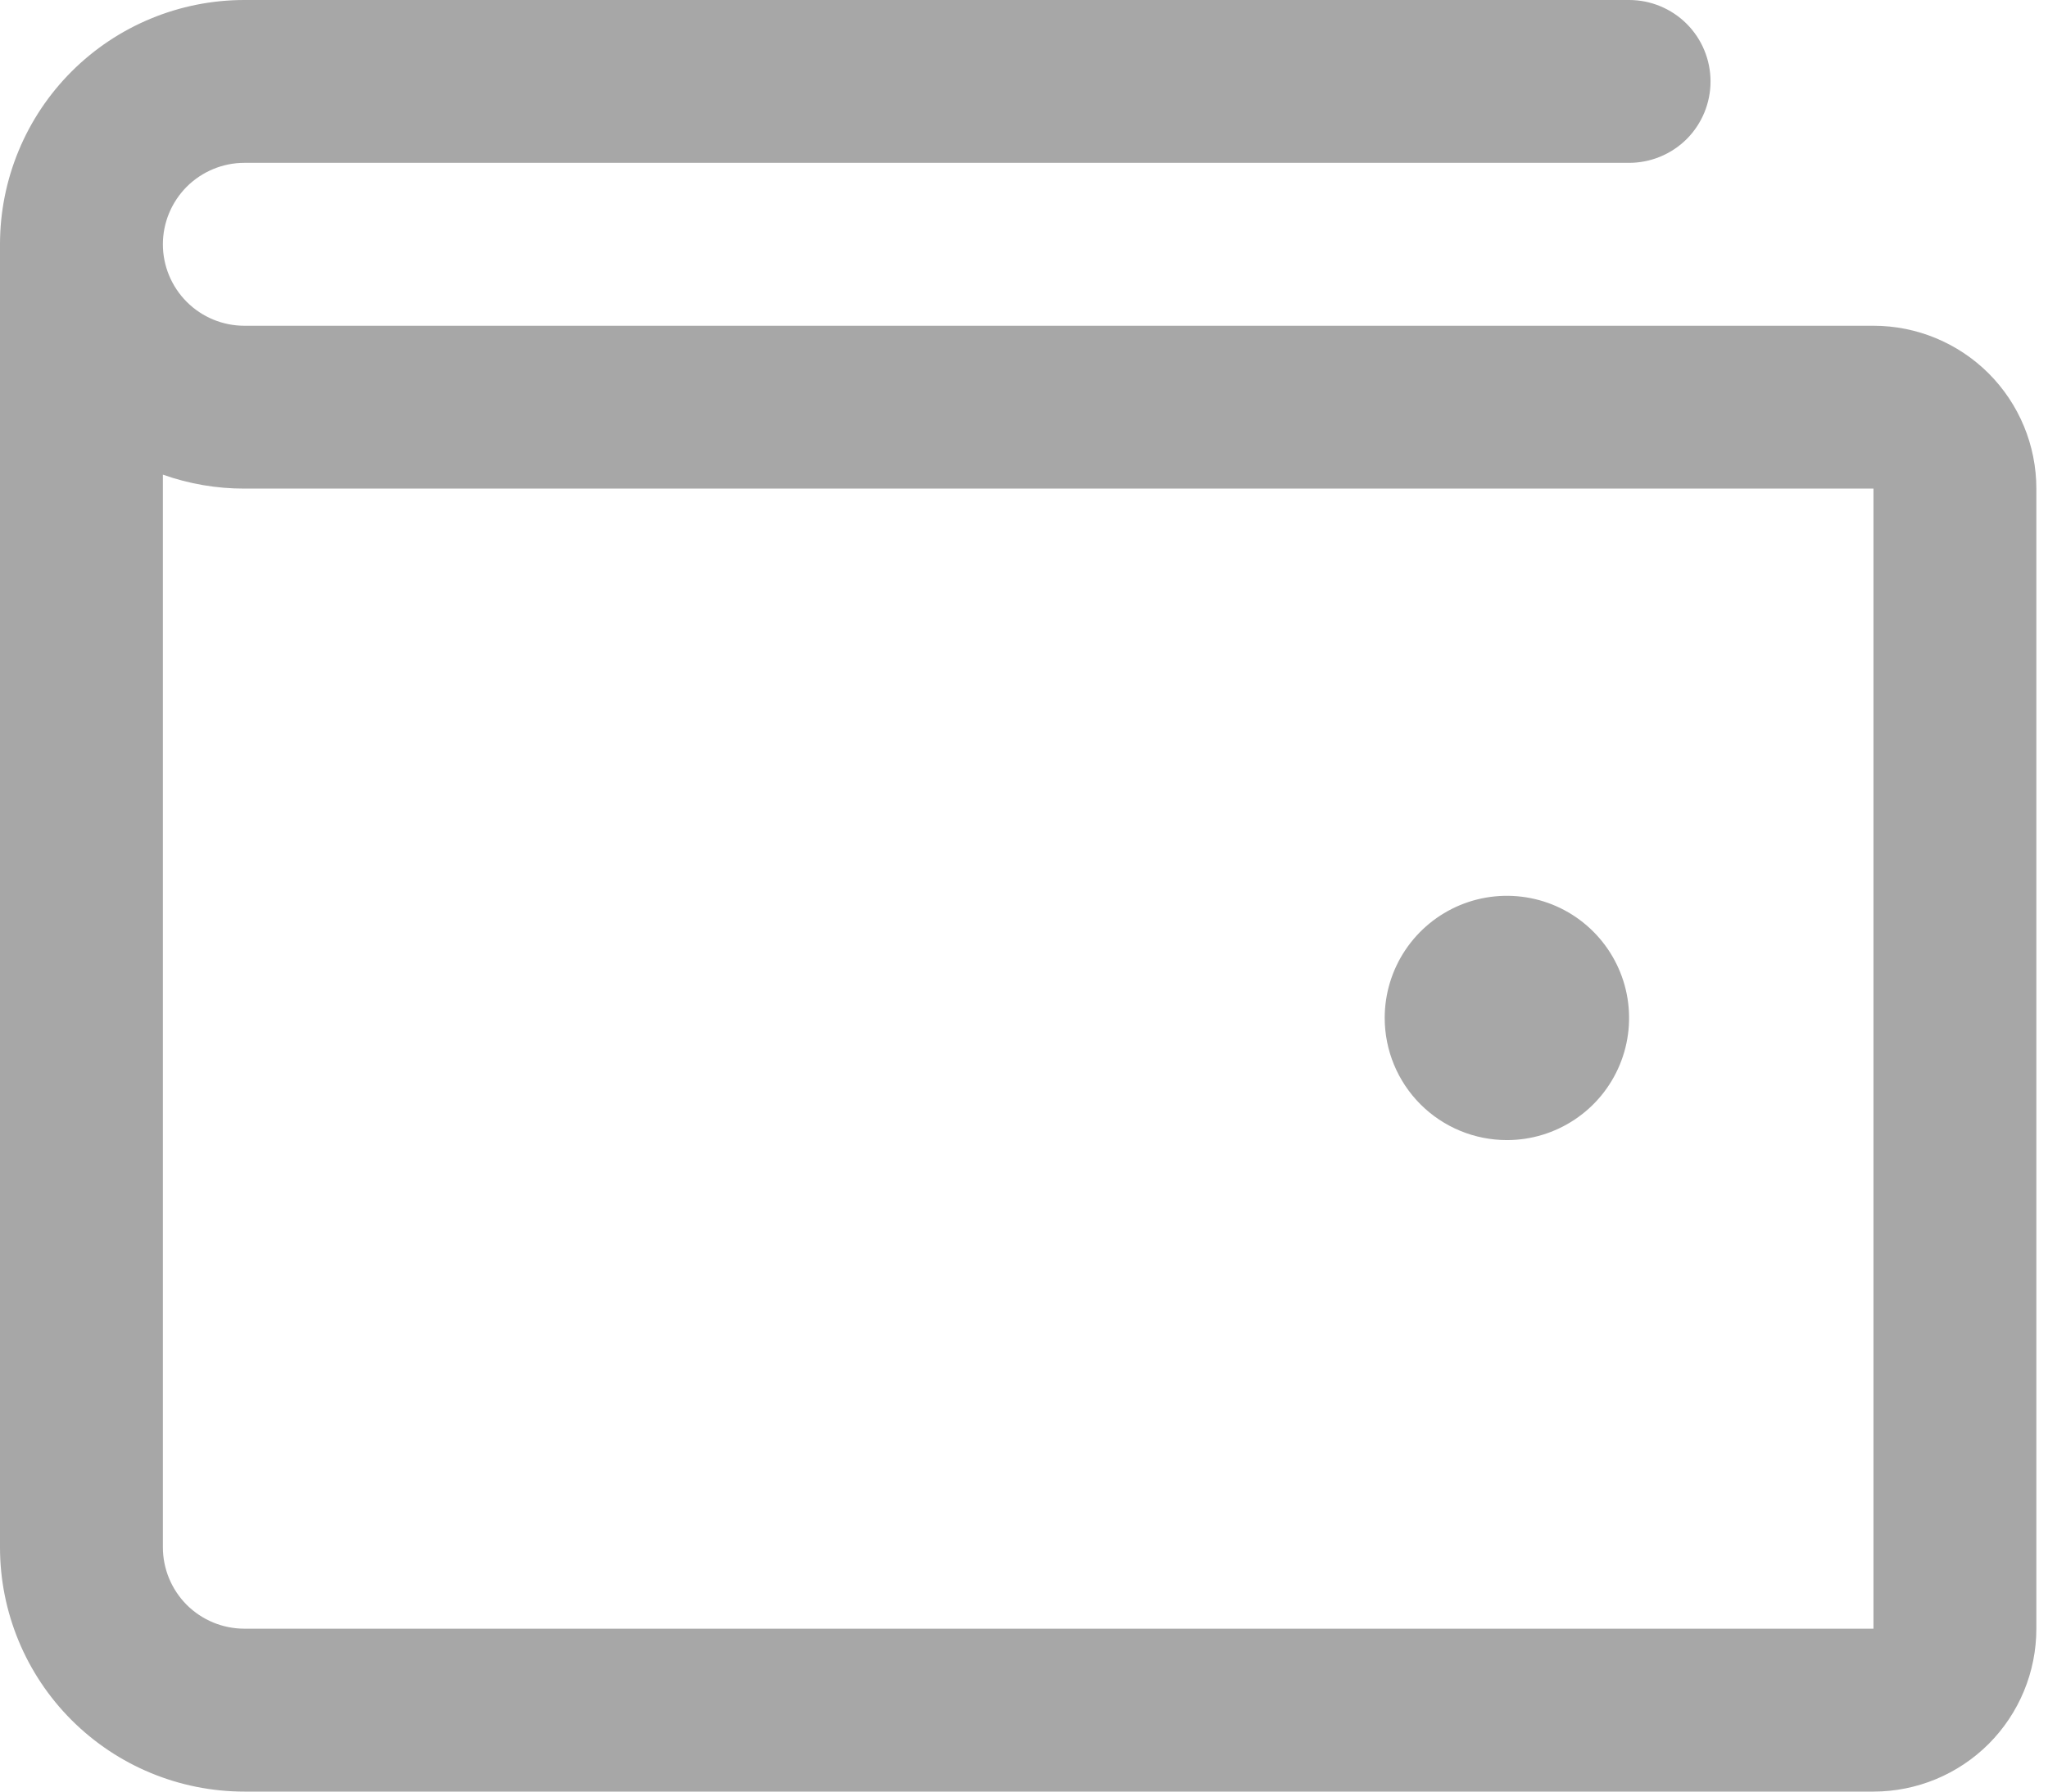 <svg width="32" height="28" viewBox="0 0 32 28" fill="none" xmlns="http://www.w3.org/2000/svg">
<path d="M29.273 5.091H3.818C3.481 5.091 3.157 4.957 2.918 4.718C2.68 4.479 2.545 4.156 2.545 3.818C2.545 3.481 2.68 3.157 2.918 2.918C3.157 2.68 3.481 2.545 3.818 2.545H25.454C25.792 2.545 26.116 2.411 26.355 2.173C26.593 1.934 26.727 1.61 26.727 1.273C26.727 0.935 26.593 0.611 26.355 0.373C26.116 0.134 25.792 0 25.454 0H3.818C2.806 0 1.834 0.402 1.118 1.118C0.402 1.834 0 2.806 0 3.818V24.182C0 25.195 0.402 26.166 1.118 26.882C1.834 27.598 2.806 28 3.818 28H29.273C29.948 28 30.595 27.732 31.073 27.255C31.55 26.777 31.818 26.13 31.818 25.454V7.636C31.818 6.961 31.55 6.314 31.073 5.836C30.595 5.359 29.948 5.091 29.273 5.091ZM29.273 25.454H3.818C3.481 25.454 3.157 25.32 2.918 25.082C2.68 24.843 2.545 24.519 2.545 24.182V7.418C2.954 7.563 3.385 7.637 3.818 7.636H29.273V25.454ZM21.636 15.909C21.636 15.531 21.748 15.162 21.958 14.848C22.168 14.534 22.466 14.29 22.815 14.145C23.164 14.001 23.548 13.963 23.918 14.037C24.288 14.11 24.628 14.292 24.895 14.559C25.162 14.826 25.344 15.166 25.418 15.537C25.491 15.907 25.454 16.291 25.309 16.64C25.165 16.988 24.92 17.287 24.606 17.496C24.292 17.706 23.923 17.818 23.546 17.818C23.039 17.818 22.553 17.617 22.195 17.259C21.837 16.901 21.636 16.415 21.636 15.909Z" fill="#A7A7A7"/>
</svg>
